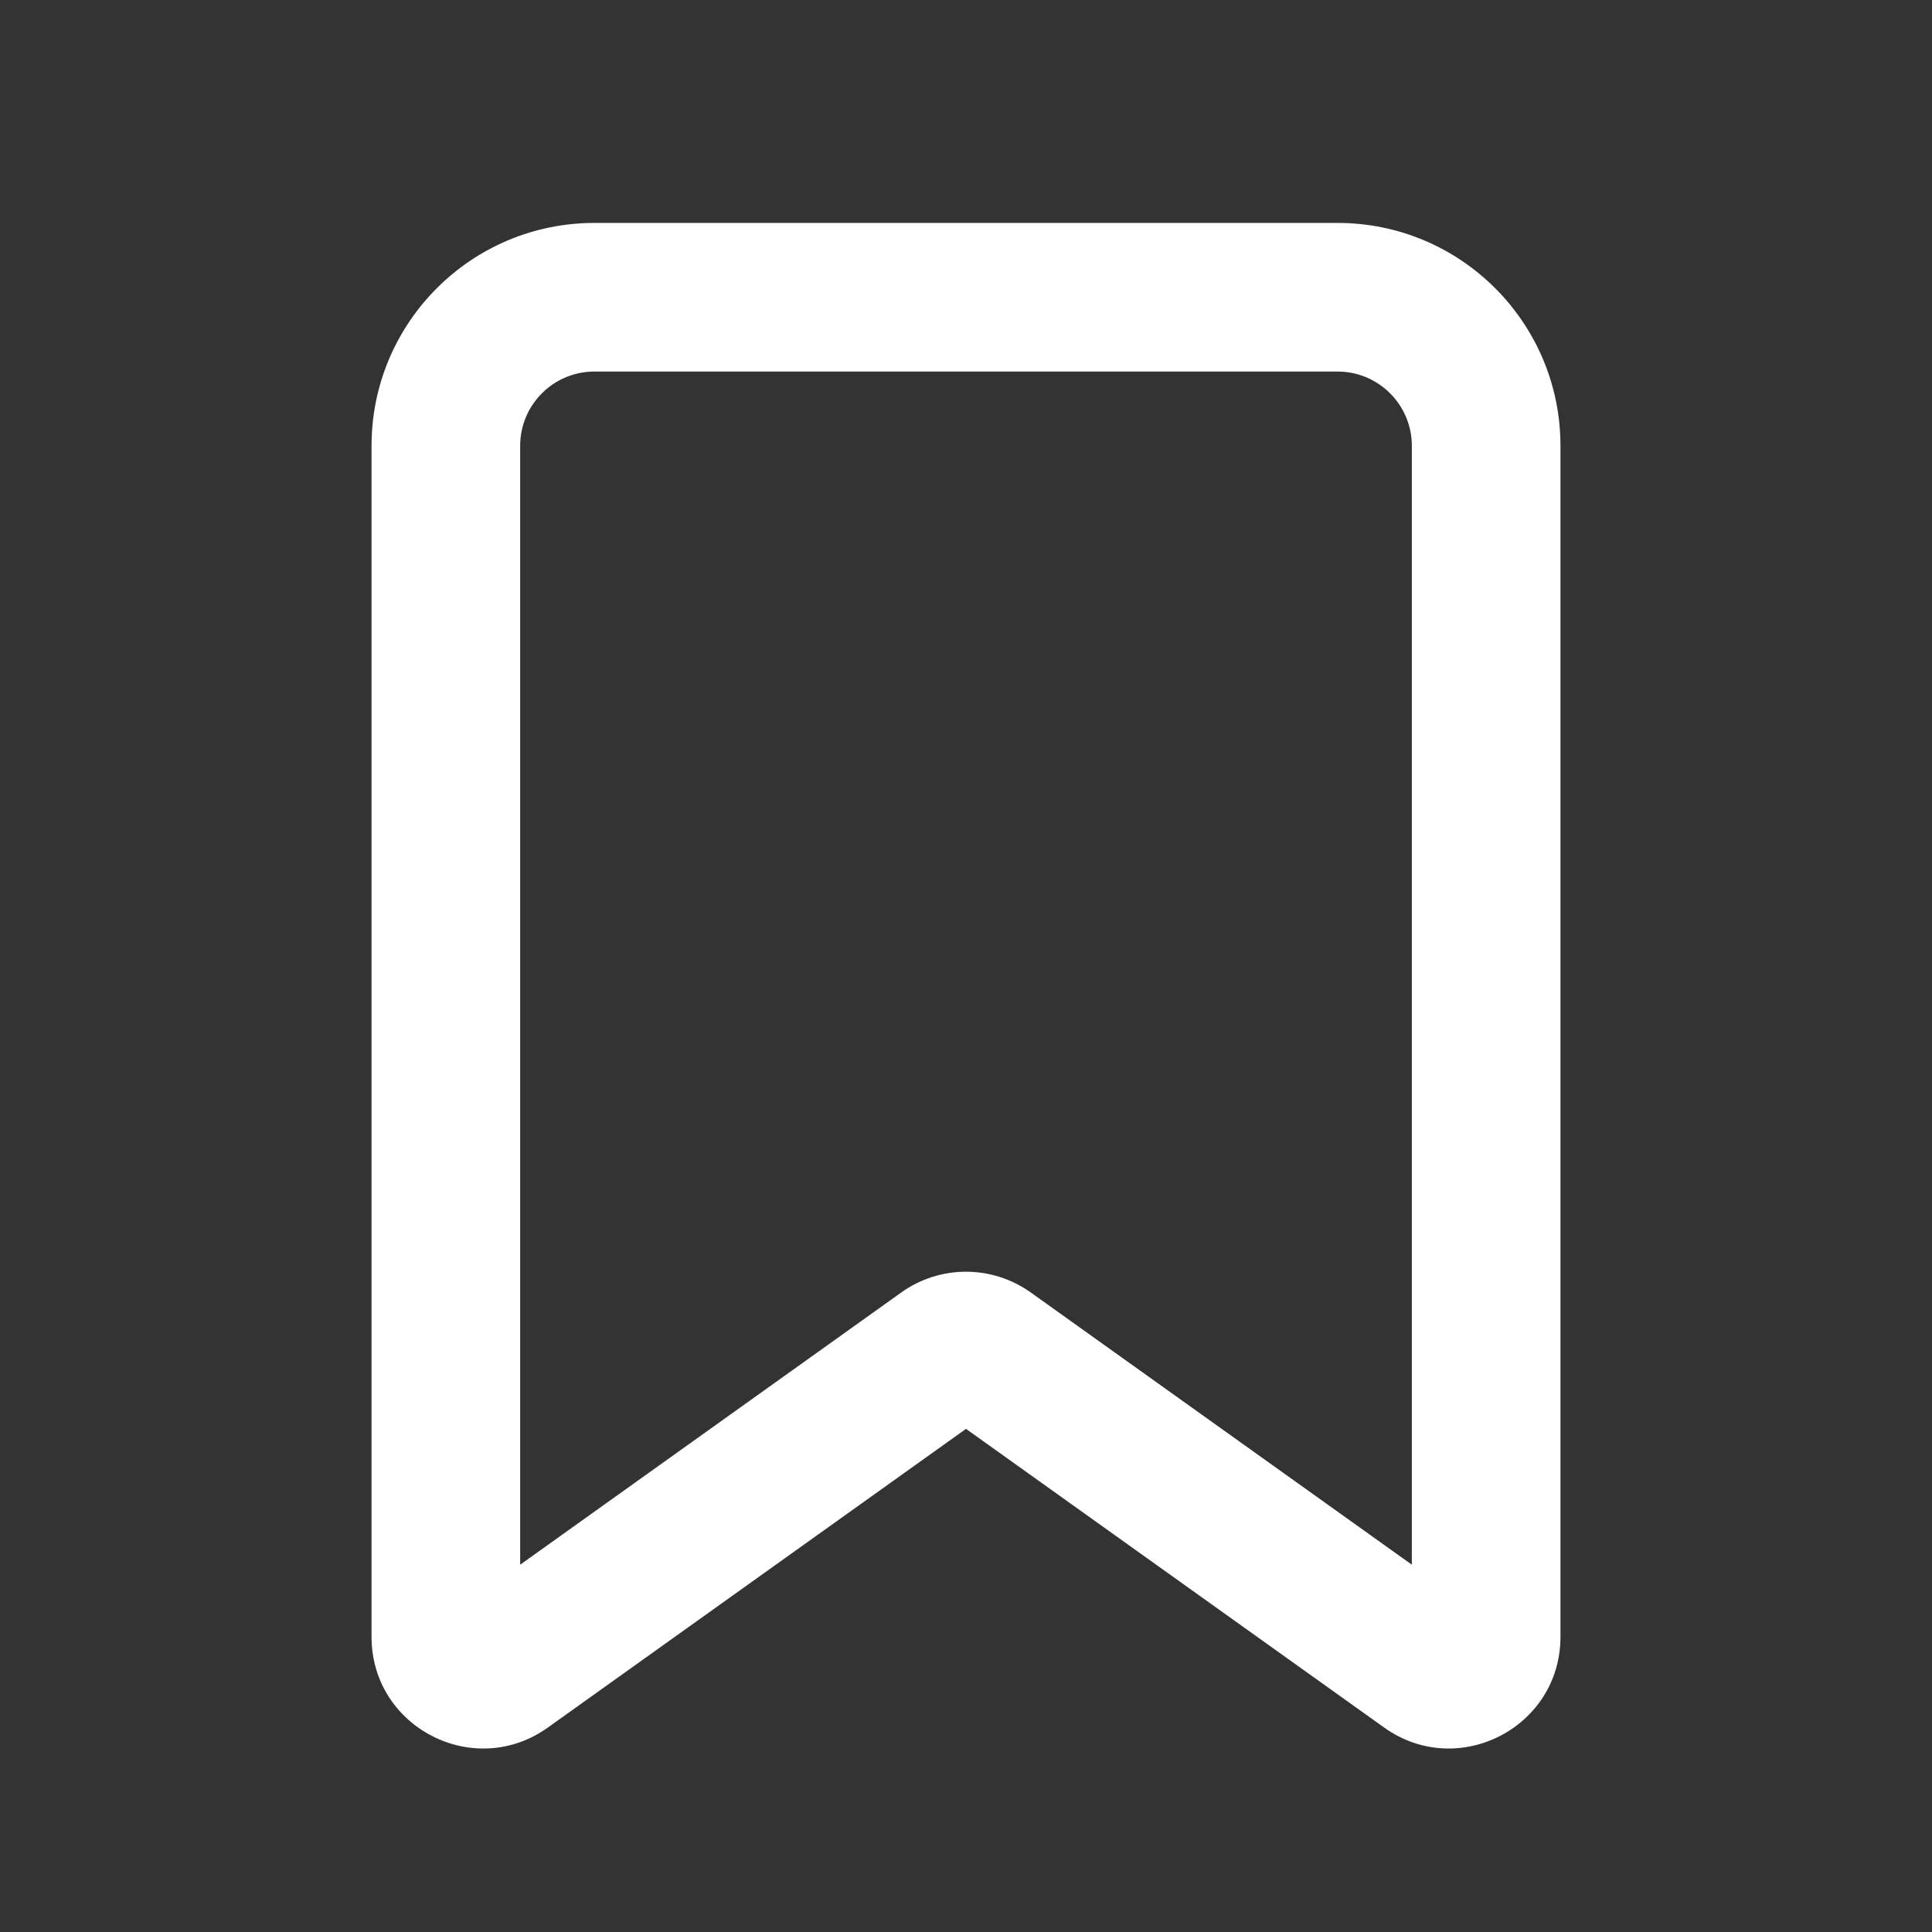 <svg width="26" height="26" viewBox="0 0 26 26" fill="none" xmlns="http://www.w3.org/2000/svg">

<rect x="0" y="0" width="26" height="26" fill="#333333" stroke="none"/>

<path fill-rule="evenodd" clip-rule="evenodd" d="M5 6C5 4.343 6.343 3 8 3H18C19.657 3 21 4.343 21 6V22.028C21 23.248 19.621 23.958 18.628 23.249L13 19.229L7.372 23.249C6.379 23.958 5 23.248 5 22.028V6ZM8 5C7.448 5 7 5.448 7 6V21.057L12.128 17.394C12.65 17.021 13.35 17.021 13.872 17.394L19 21.057V6C19 5.448 18.552 5 18 5H8Z" fill="#ffffff"/>
</svg>
